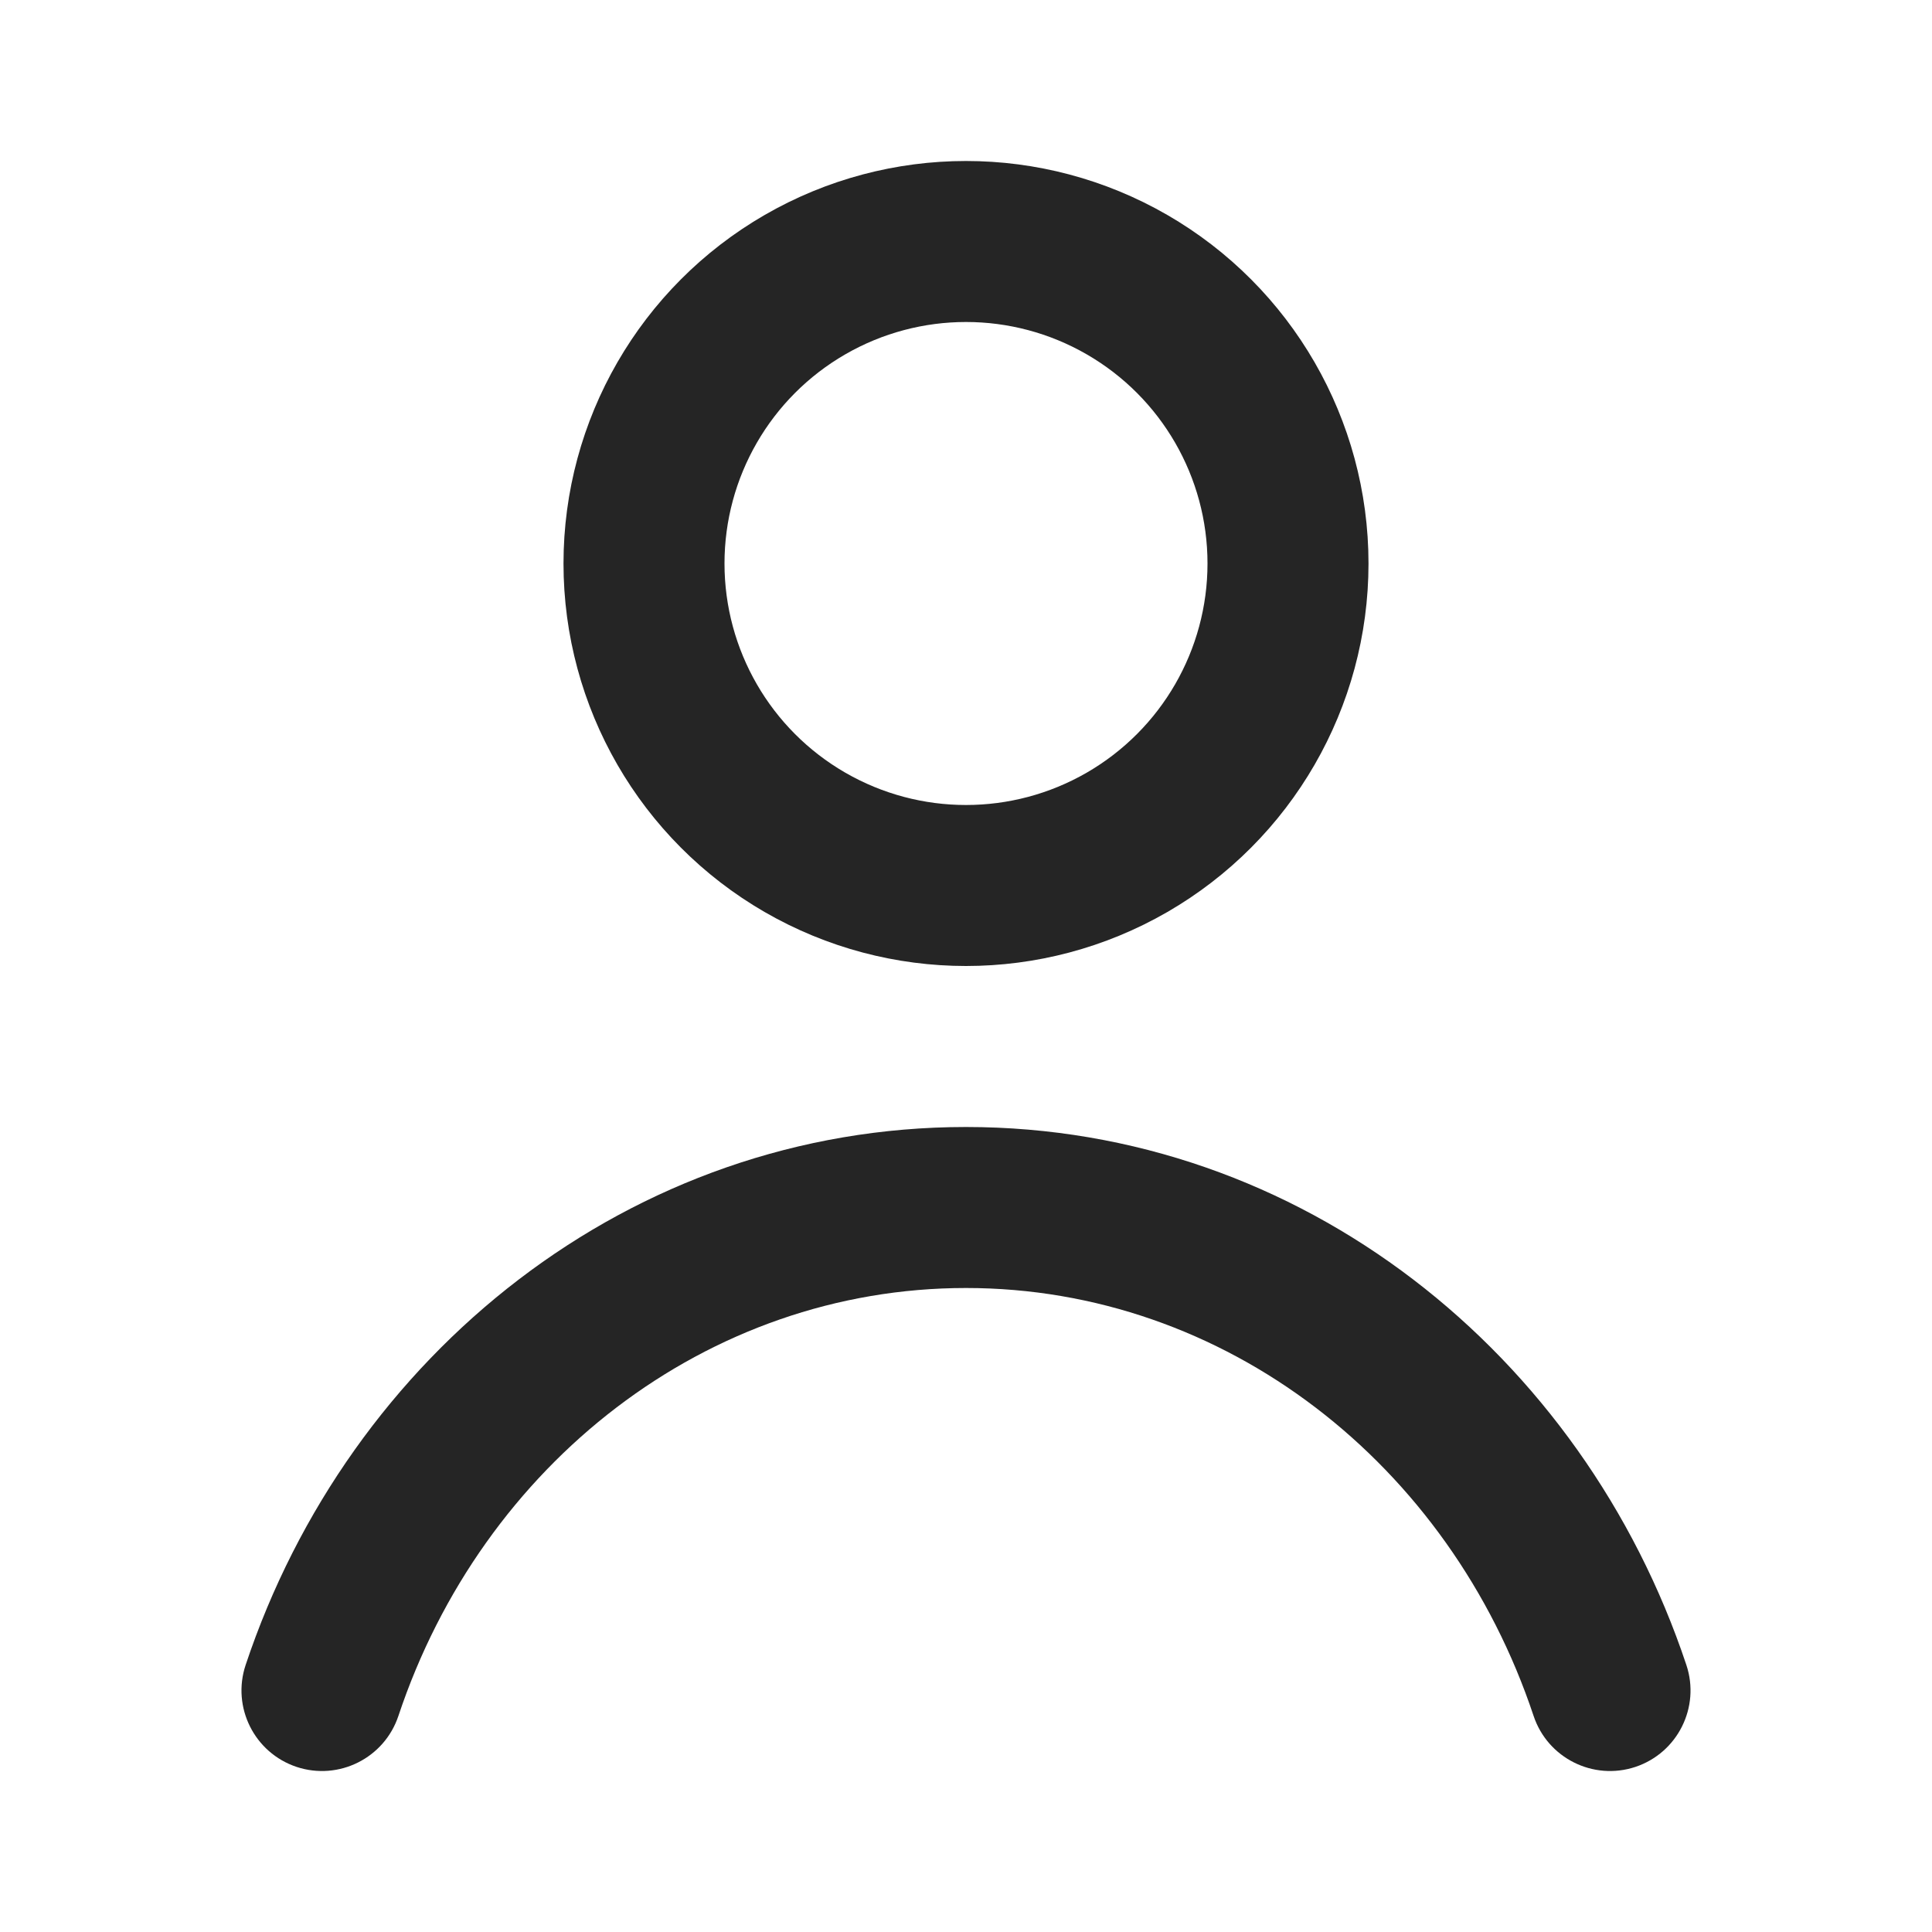 <svg width="24" height="24" viewBox="0 0 24 24" fill="none" xmlns="http://www.w3.org/2000/svg">
<circle cx="12" cy="7" r="4" stroke="#252525" stroke-width="2"/>
<path d="M3.051 20.684C2.877 21.208 3.16 21.774 3.684 21.949C4.208 22.123 4.774 21.84 4.949 21.316L3.051 20.684ZM19.051 21.316C19.226 21.84 19.792 22.123 20.316 21.949C20.84 21.774 21.123 21.208 20.949 20.684L19.051 21.316ZM4.949 21.316C5.992 18.186 8.781 16 12 16V14C7.832 14 4.337 16.823 3.051 20.684L4.949 21.316ZM12 16C15.219 16 18.008 18.186 19.051 21.316L20.949 20.684C19.663 16.823 16.168 14 12 14V16Z" fill="#252525"/>
</svg>

